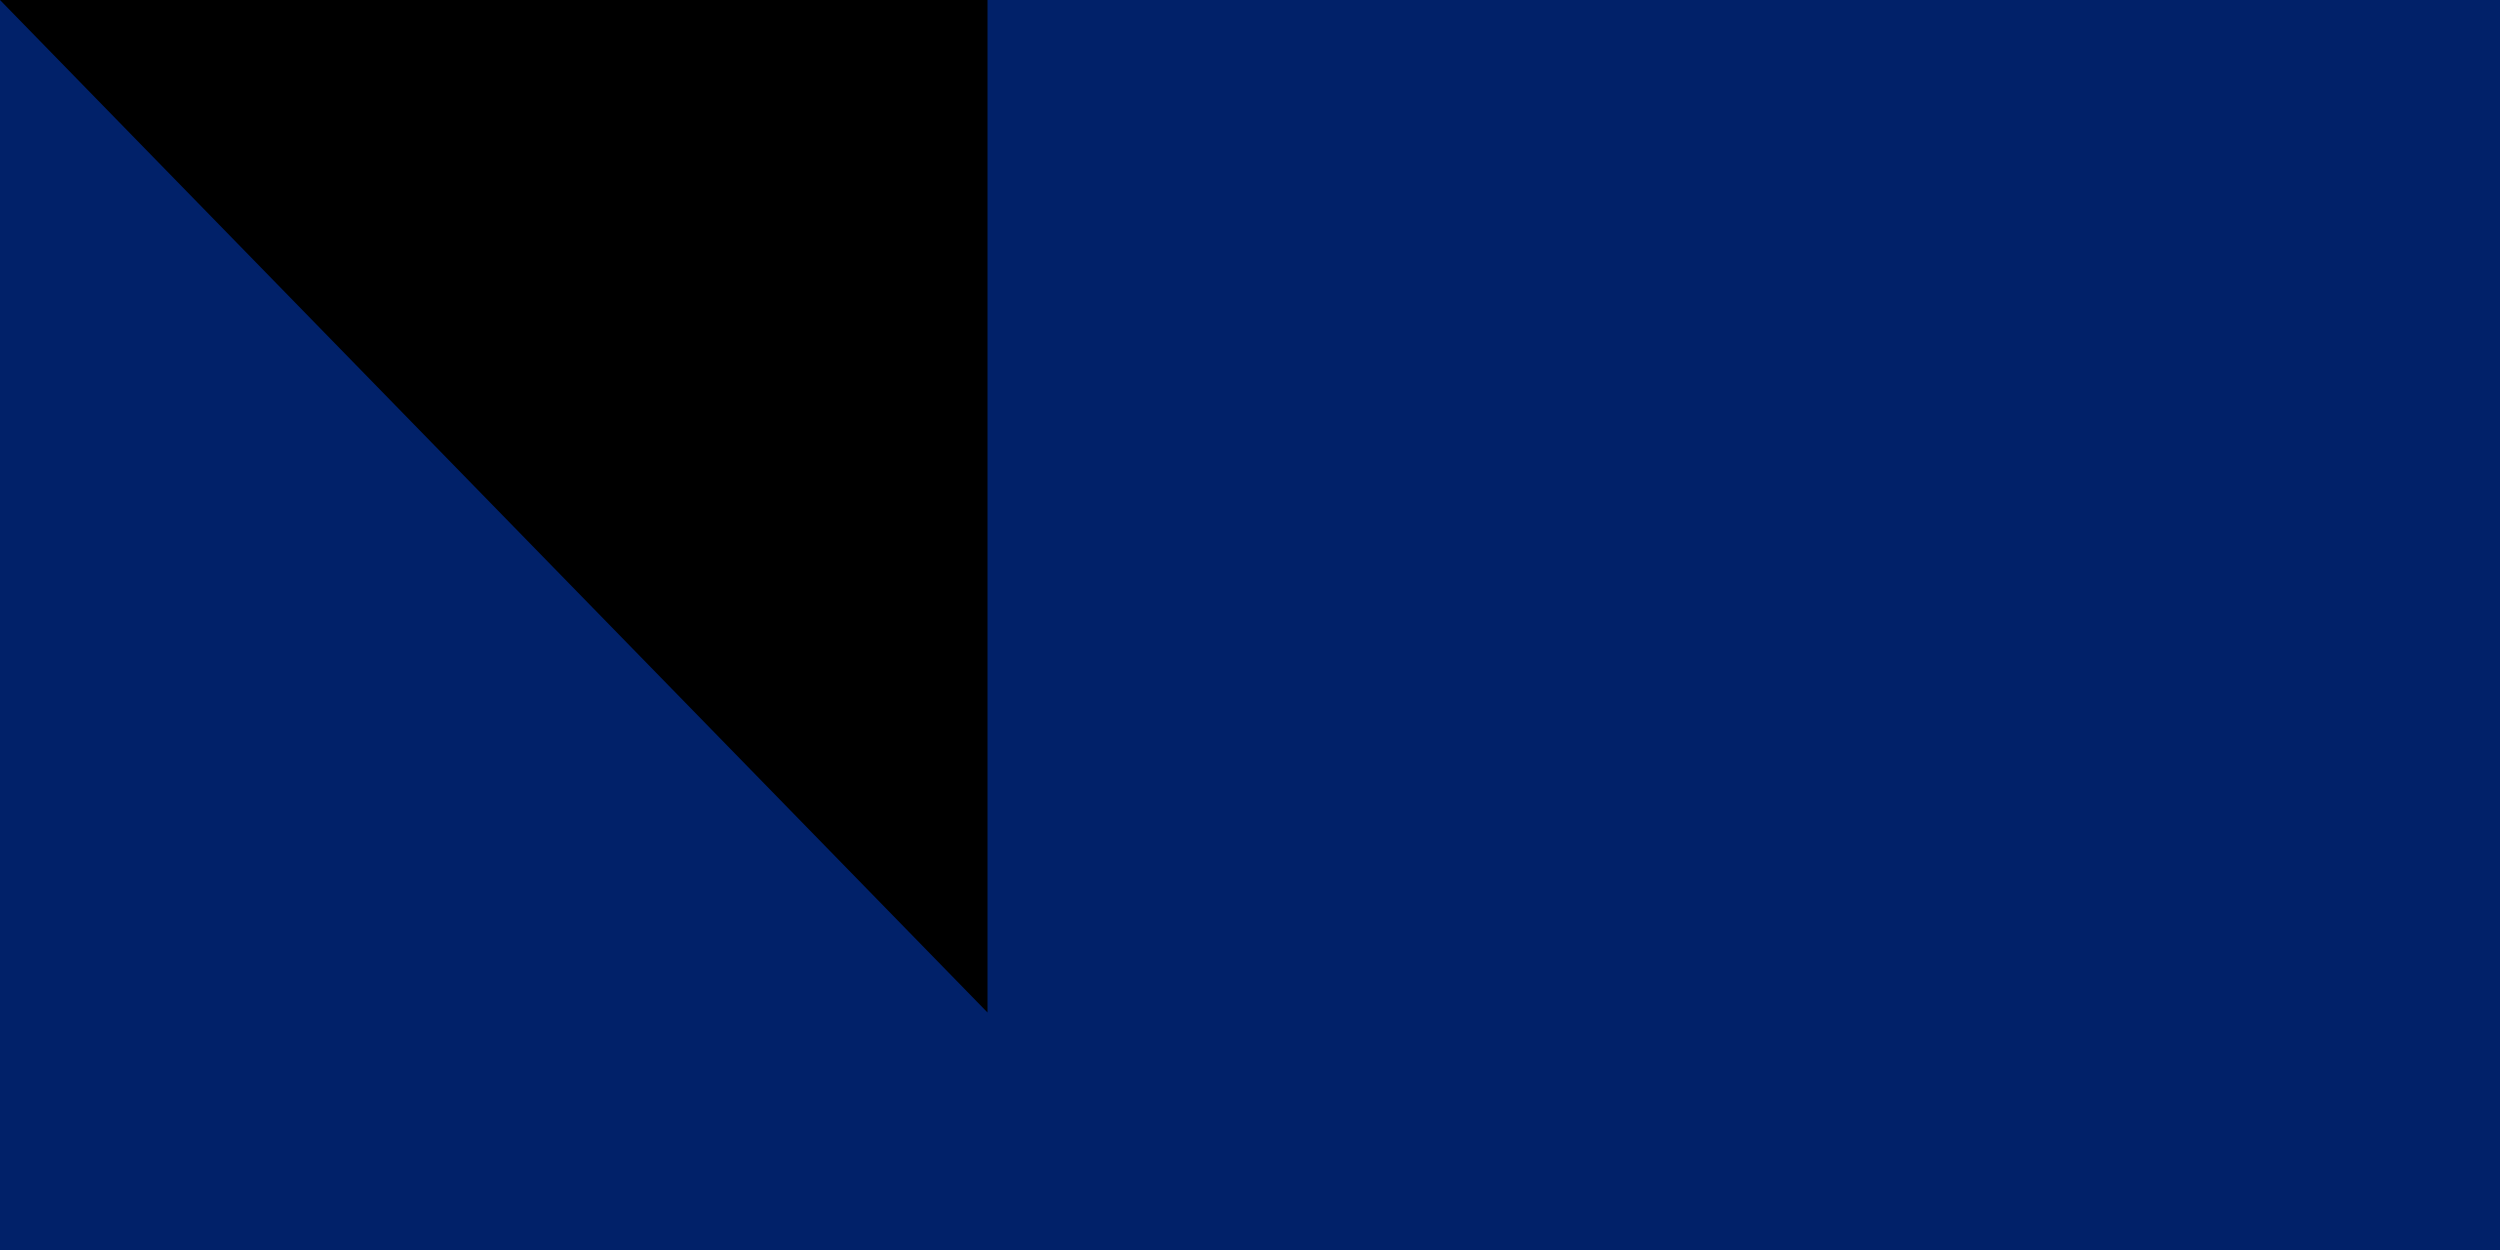 <svg xmlns="http://www.w3.org/2000/svg" xmlns:xlink="http://www.w3.org/1999/xlink" width="200" height="100"><defs><g id="b"><path id="a" d="M1 0H0zm0 0H0z"/><use xlink:href="#a" transform="rotate(72)"/><use xlink:href="#a" transform="rotate(144)"/><use xlink:href="#a" transform="rotate(216)"/><use xlink:href="#a" transform="rotate(288)"/></g></defs><path fill="#012169" d="M0 0h1800v900H0z"/><path fill="#ffd100" d="M329 777c-18 0 169-99 325-226 205-167 646-434 775-477 14-5-28 23-33 32-138 164-28 473 145 628 52 40 49 42 146 46v9L329 777zm-11 18s-13 10-13 17c0 8 15 18 15 18l1339 15 24-17-34-21-1331-12z"/><g fill="#fff"><use xlink:href="#b" transform="matrix(45 0 0 45 343 113)"/><use xlink:href="#b" transform="matrix(37.5 0 0 37.5 521 268)"/><use xlink:href="#b" transform="matrix(45 0 0 45 135 322)"/><use xlink:href="#b" transform="matrix(52.5 0 0 52.5 343 653)"/></g><path id="path-b7197" d="m m0 79 m0 81 m0 65 m0 65 m0 65 m0 65 m0 65 m0 65 m0 65 m0 65 m0 65 m0 65 m0 65 m0 65 m0 65 m0 65 m0 65 m0 65 m0 65 m0 65 m0 81 m0 83 m0 66 m0 110 m0 114 m0 74 m0 102 m0 108 m0 72 m0 77 m0 98 m0 54 m0 104 m0 86 m0 75 m0 99 m0 89 m0 73 m0 84 m0 89 m0 108 m0 84 m0 52 m0 120 m0 89 m0 52 m0 77 m0 53 m0 72 m0 49 m0 107 m0 70 m0 71 m0 99 m0 99 m0 98 m0 47 m0 84 m0 109 m0 119 m0 86 m0 82 m0 78 m0 113 m0 120 m0 97 m0 55 m0 122 m0 75 m0 52 m0 73 m0 119 m0 120 m0 47 m0 78 m0 80 m0 121 m0 102 m0 106 m0 85 m0 119 m0 77 m0 121 m0 109 m0 66 m0 119 m0 61 m0 61"/>
</svg>